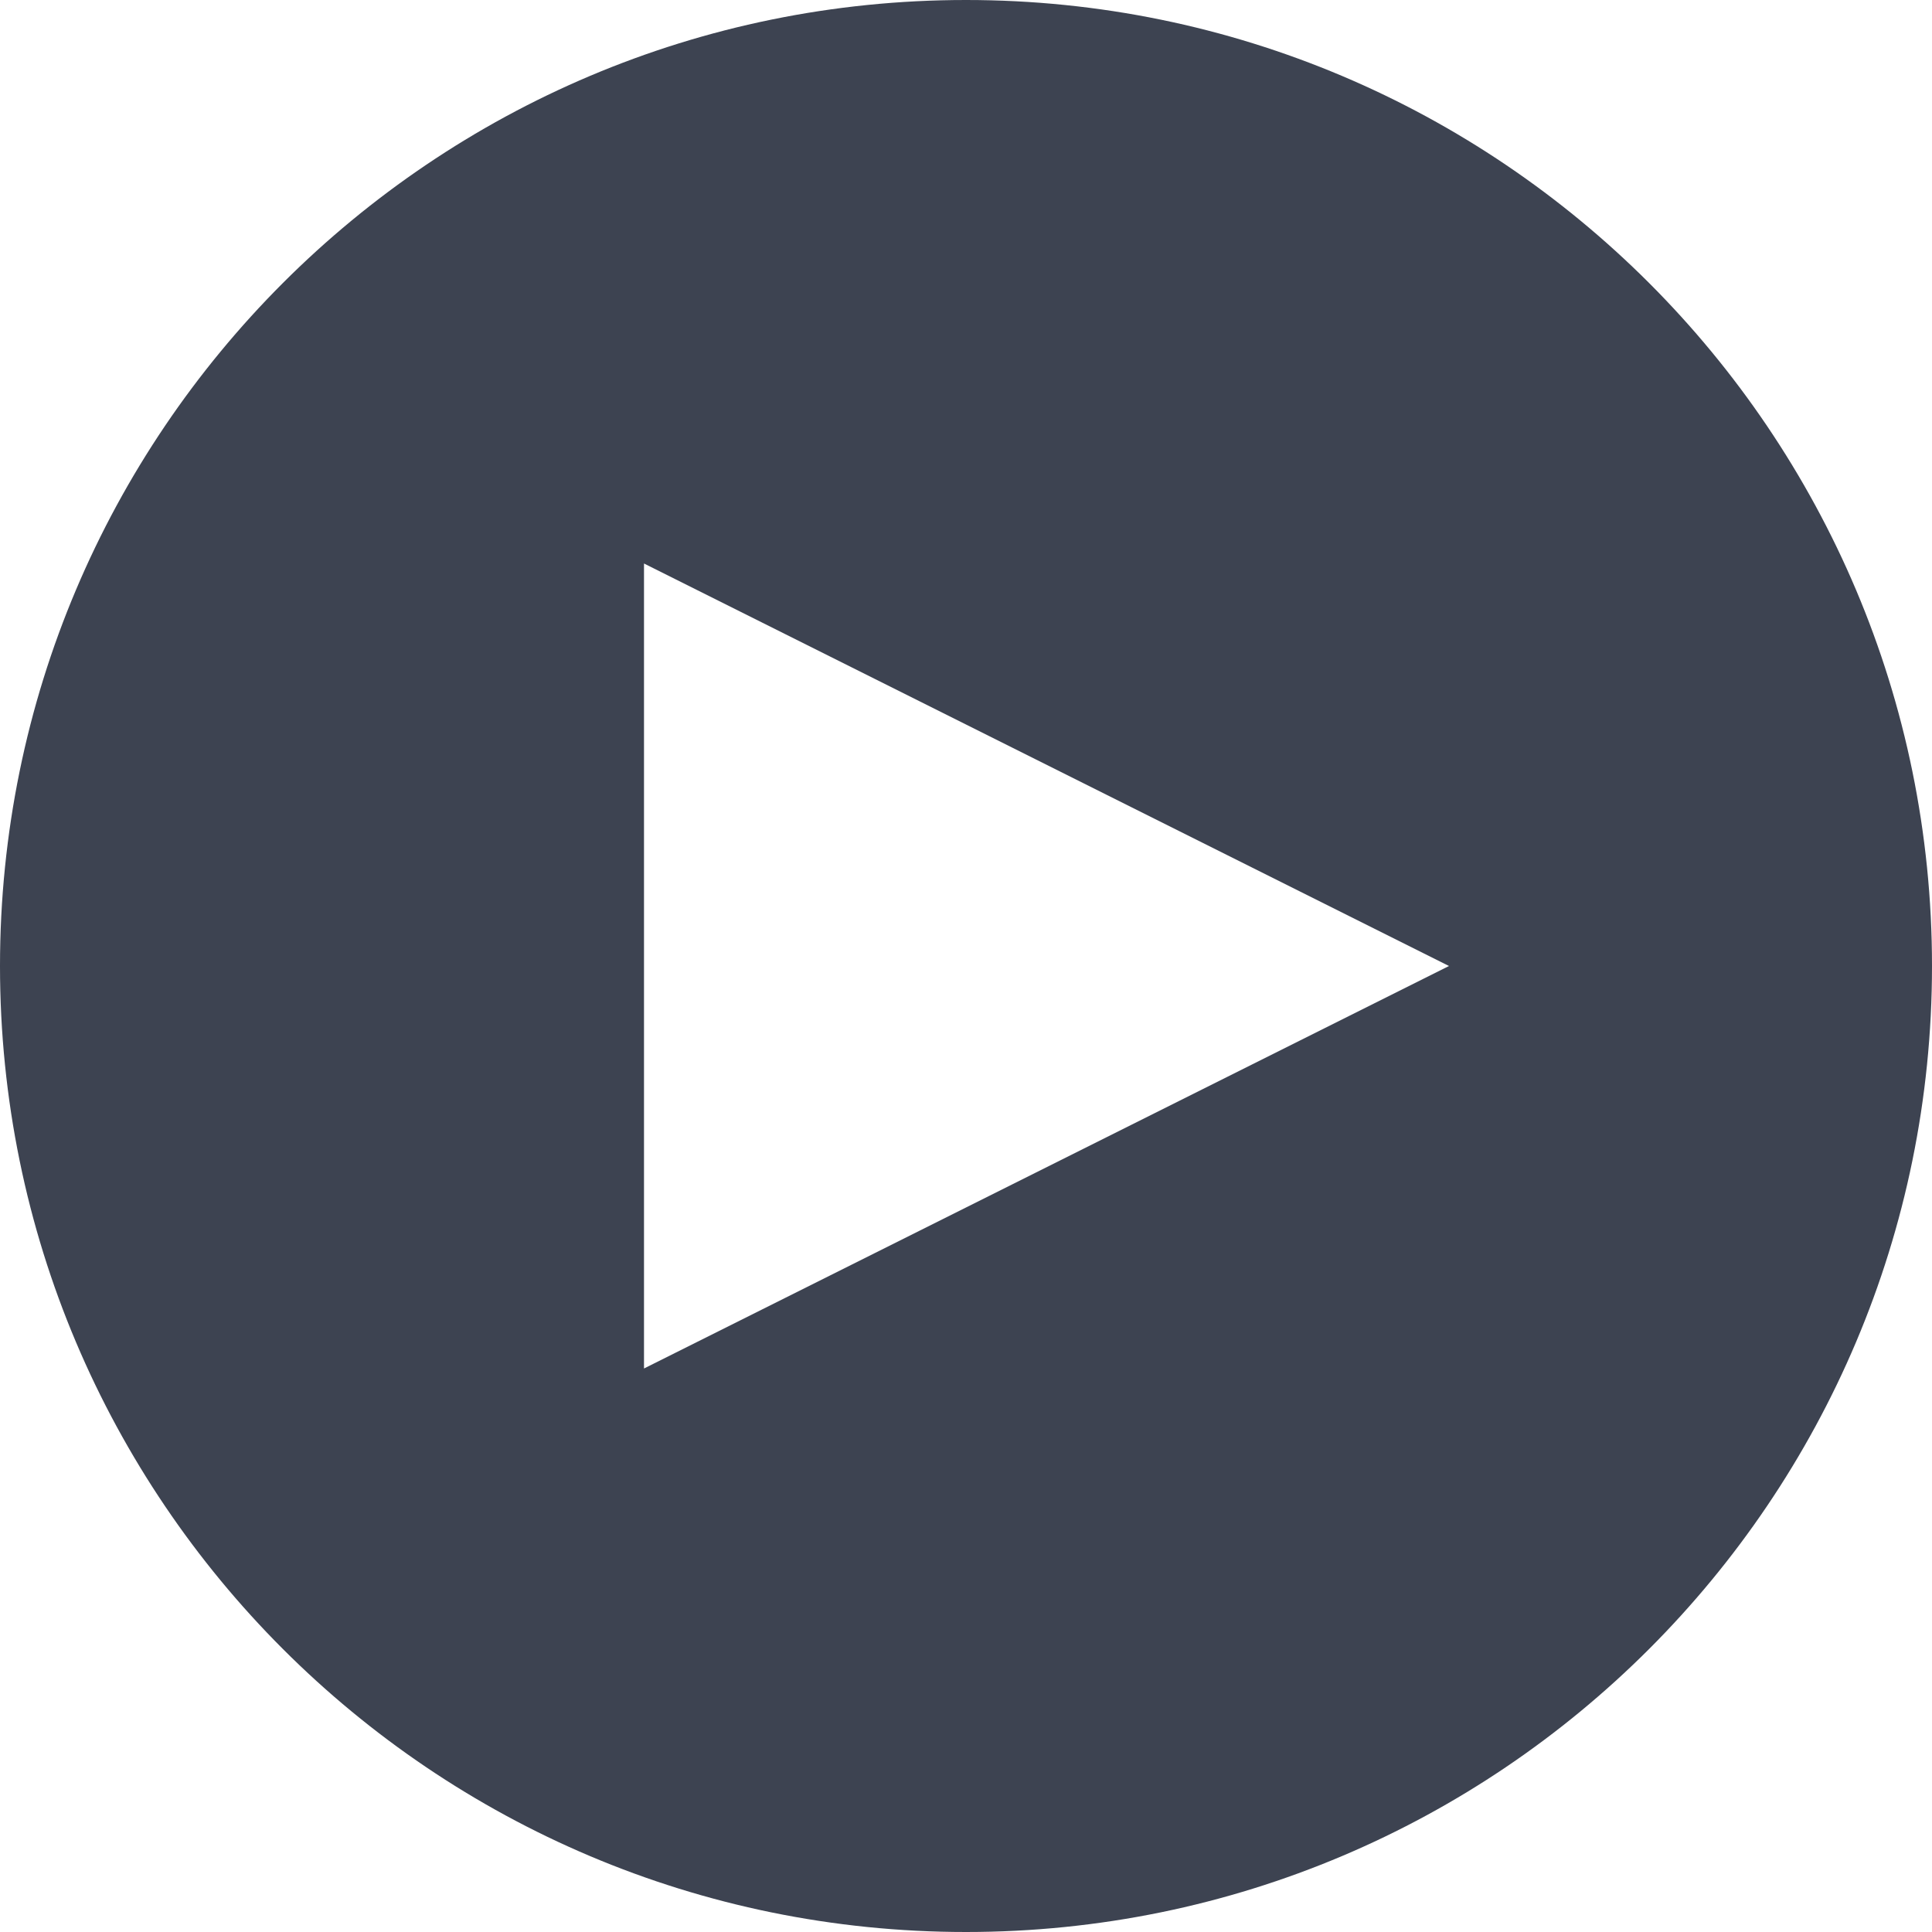 <?xml version="1.0" encoding="UTF-8"?>
<svg width="24px" height="24px" viewBox="0 0 24 24" version="1.1" xmlns="http://www.w3.org/2000/svg" xmlns:xlink="http://www.w3.org/1999/xlink">
    <!-- Generator: Sketch 42 (36781) - http://www.bohemiancoding.com/sketch -->
    <title>Combined Shape</title>
    <desc>Created with Sketch.</desc>
    <defs></defs>
    <g id="Page-1" stroke="none" stroke-width="1" fill="none" fill-rule="evenodd">
        <g id="Desktop-HD" transform="translate(-584, -269)" fill="#3D4351">
            <g id="Hero-Text" transform="translate(238, 119)">
                <g id="Group" transform="translate(331, 138)">
                    <path d="M27,36 C20.373,36 15,30.627 15,24 C15,17.373 20.373,12 27,12 C33.627,12 39,17.373 39,24 C39,30.627 33.627,36 27,36 Z M23,19 L23,29 L33,24 L23,19 Z" id="Combined-Shape"></path>
                </g>
            </g>
        </g>
    </g>
</svg>
